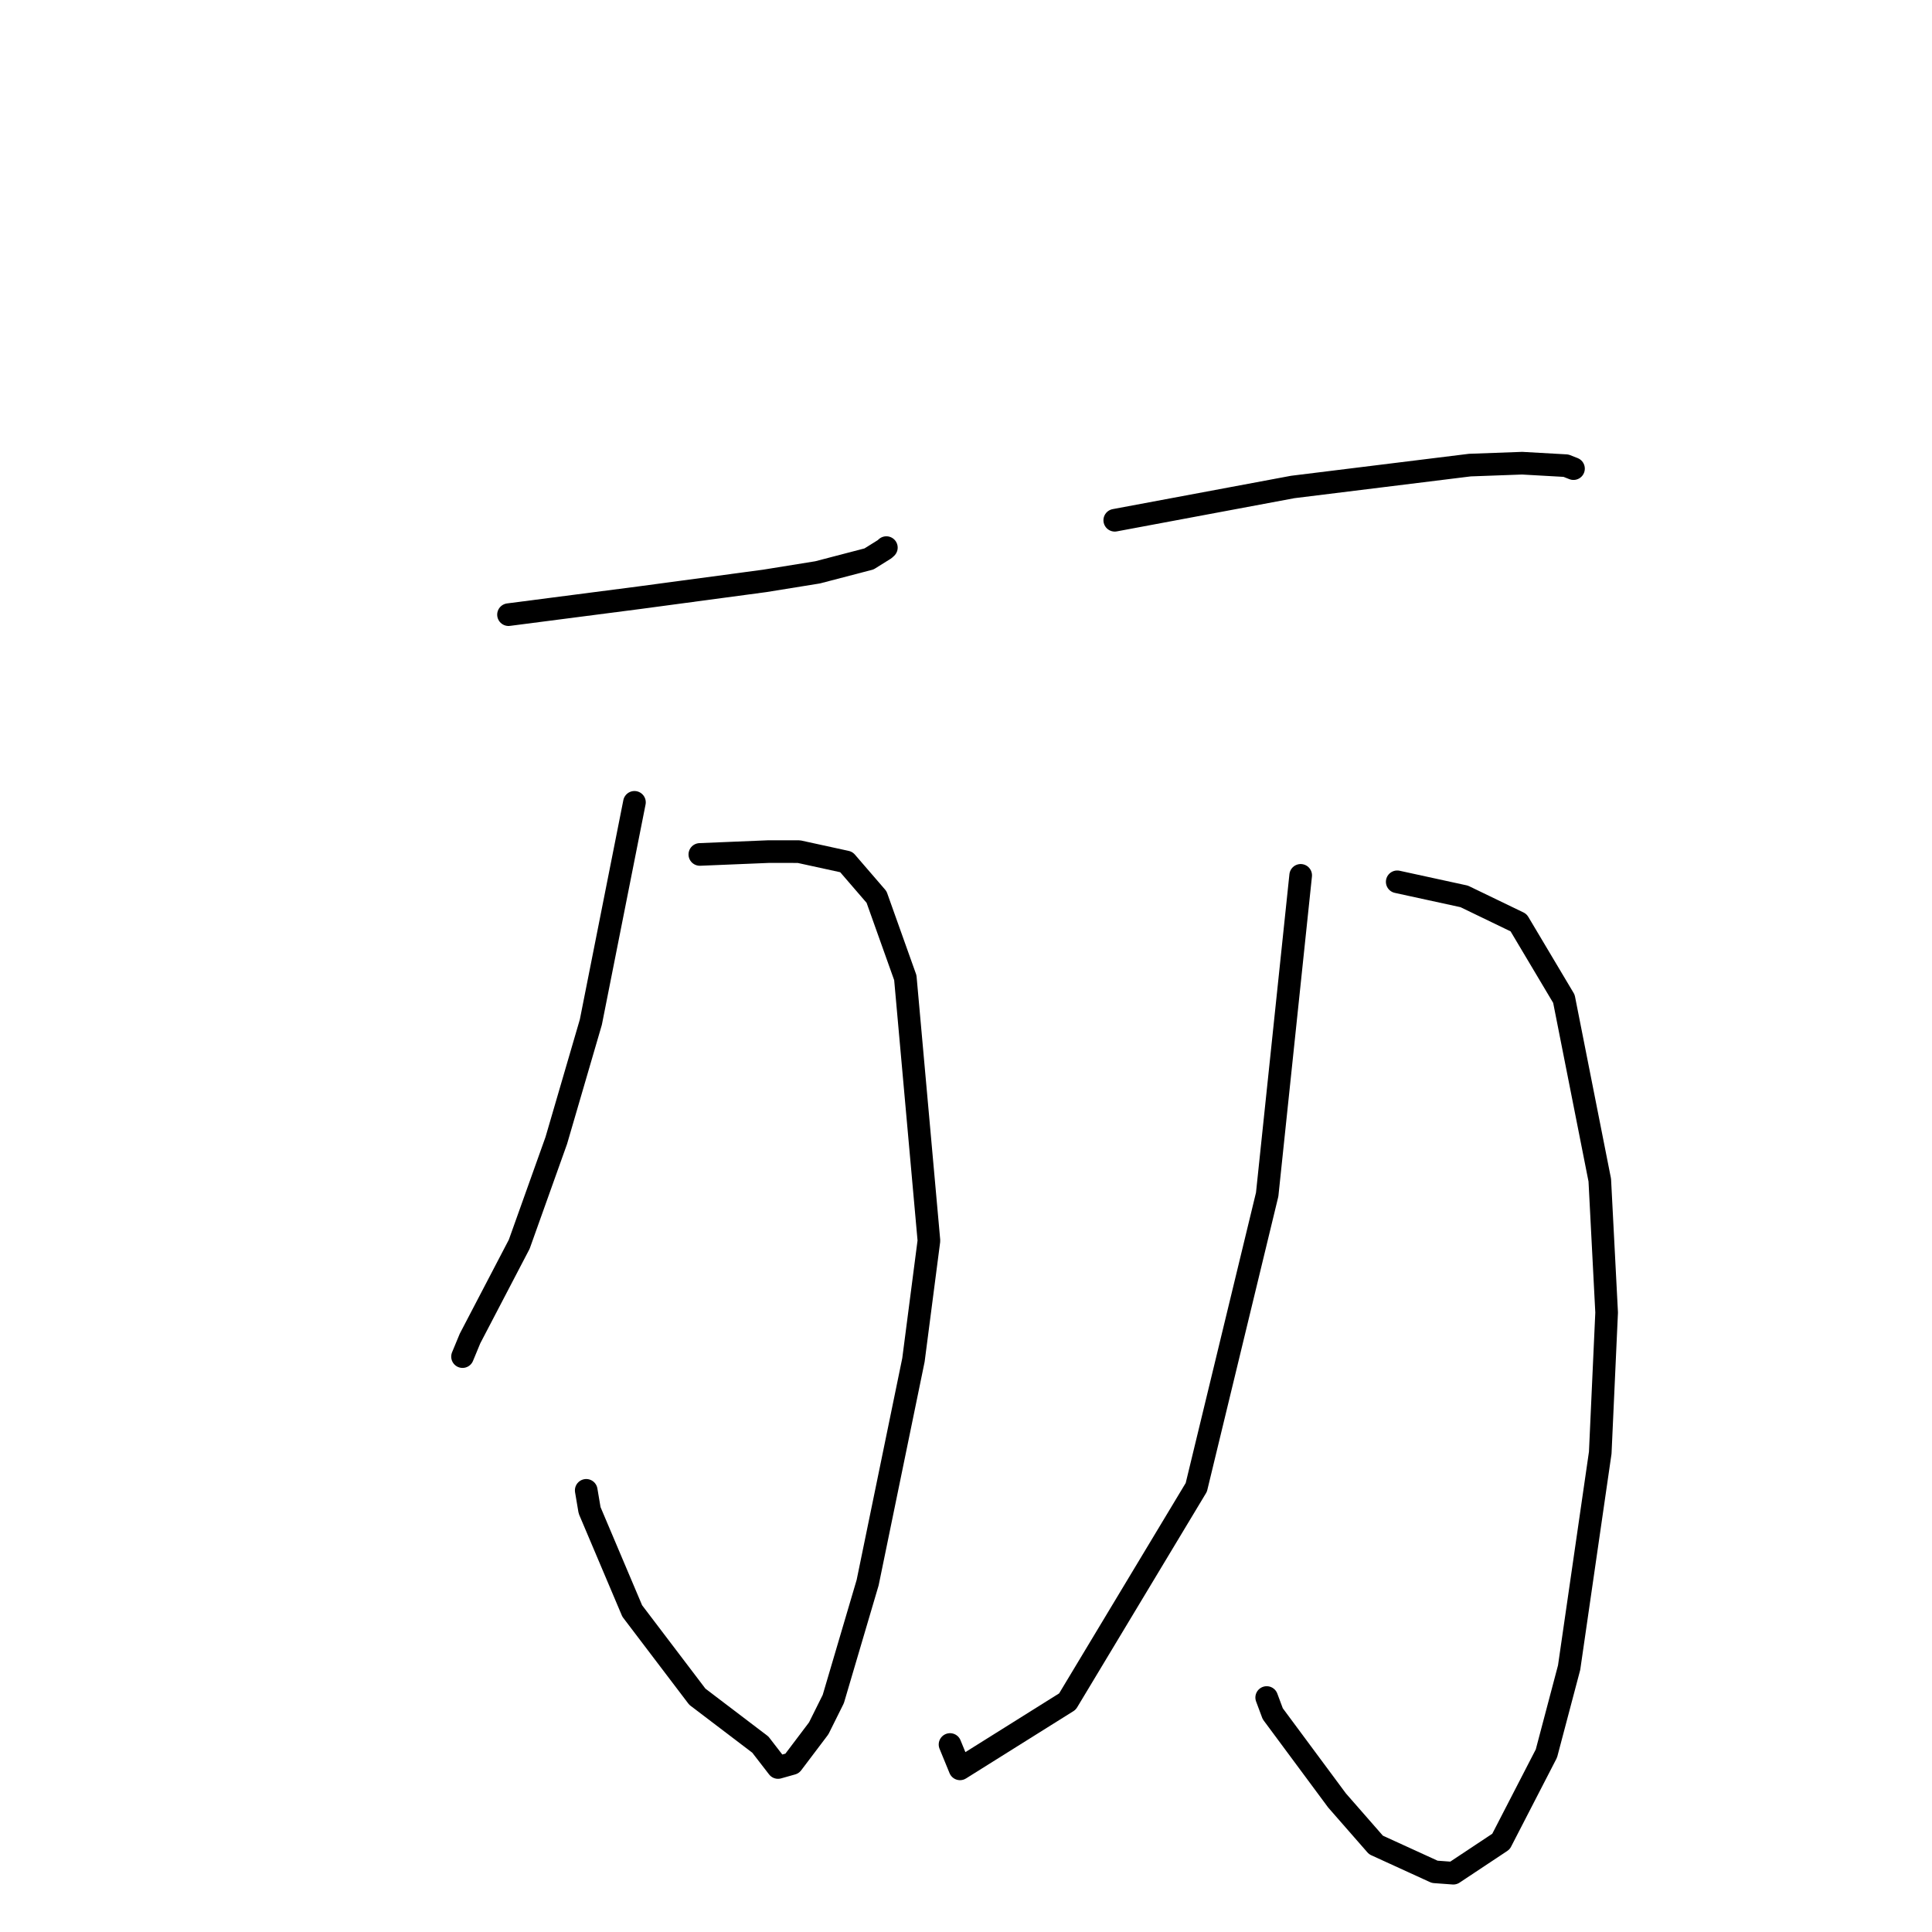 <?xml version="1.0" standalone="no"?>
    <svg width="256" height="256" xmlns="http://www.w3.org/2000/svg" version="1.1">
    <polyline stroke="black" stroke-width="3" stroke-linecap="round" fill="transparent" stroke-linejoin="round" points="67.38 81.445 76.033 80.325 84.685 79.204 101.325 76.972 108.332 75.841 115.151 74.061 117.231 72.763 117.364 72.639 117.42 72.587 117.448 72.561 " />
        <polyline stroke="black" stroke-width="3" stroke-linecap="round" fill="transparent" stroke-linejoin="round" points="92.732 113.218 97.306 113.029 101.88 112.84 105.86 112.844 112.14 114.215 116.146 118.86 119.96 129.553 123.088 164.396 121.036 180.207 114.968 209.704 110.415 225.133 108.483 229.015 104.962 233.675 103.092 234.202 100.748 231.169 92.4 224.822 83.774 213.462 78.124 200.122 77.678 197.479 " />
        <polyline stroke="black" stroke-width="3" stroke-linecap="round" fill="transparent" stroke-linejoin="round" points="84.068 106.314 81.18 120.875 78.291 135.435 73.71 151.125 68.802 164.867 62.281 177.358 61.288 179.757 " />
        <polyline stroke="black" stroke-width="3" stroke-linecap="round" fill="transparent" stroke-linejoin="round" points="147.711 68.937 159.504 66.732 171.297 64.527 194.767 61.628 201.688 61.375 207.498 61.703 208.376 62.048 208.471 62.086 208.496 62.096 " />
        <polyline stroke="black" stroke-width="3" stroke-linecap="round" fill="transparent" stroke-linejoin="round" points="185.139 116.845 189.577 117.811 194.016 118.778 201.219 122.257 207.226 132.345 211.979 156.373 212.887 173.919 212.041 192.491 207.917 220.963 204.907 232.345 198.889 244.014 192.571 248.208 190.109 248.027 182.321 244.465 177.163 238.569 168.646 227.078 167.844 224.931 " />
        <polyline stroke="black" stroke-width="3" stroke-linecap="round" fill="transparent" stroke-linejoin="round" points="172.347 115.99 170.128 137.133 167.908 158.275 158.517 197.08 141.439 225.465 127.207 234.382 125.884 231.156 " />
        </svg>